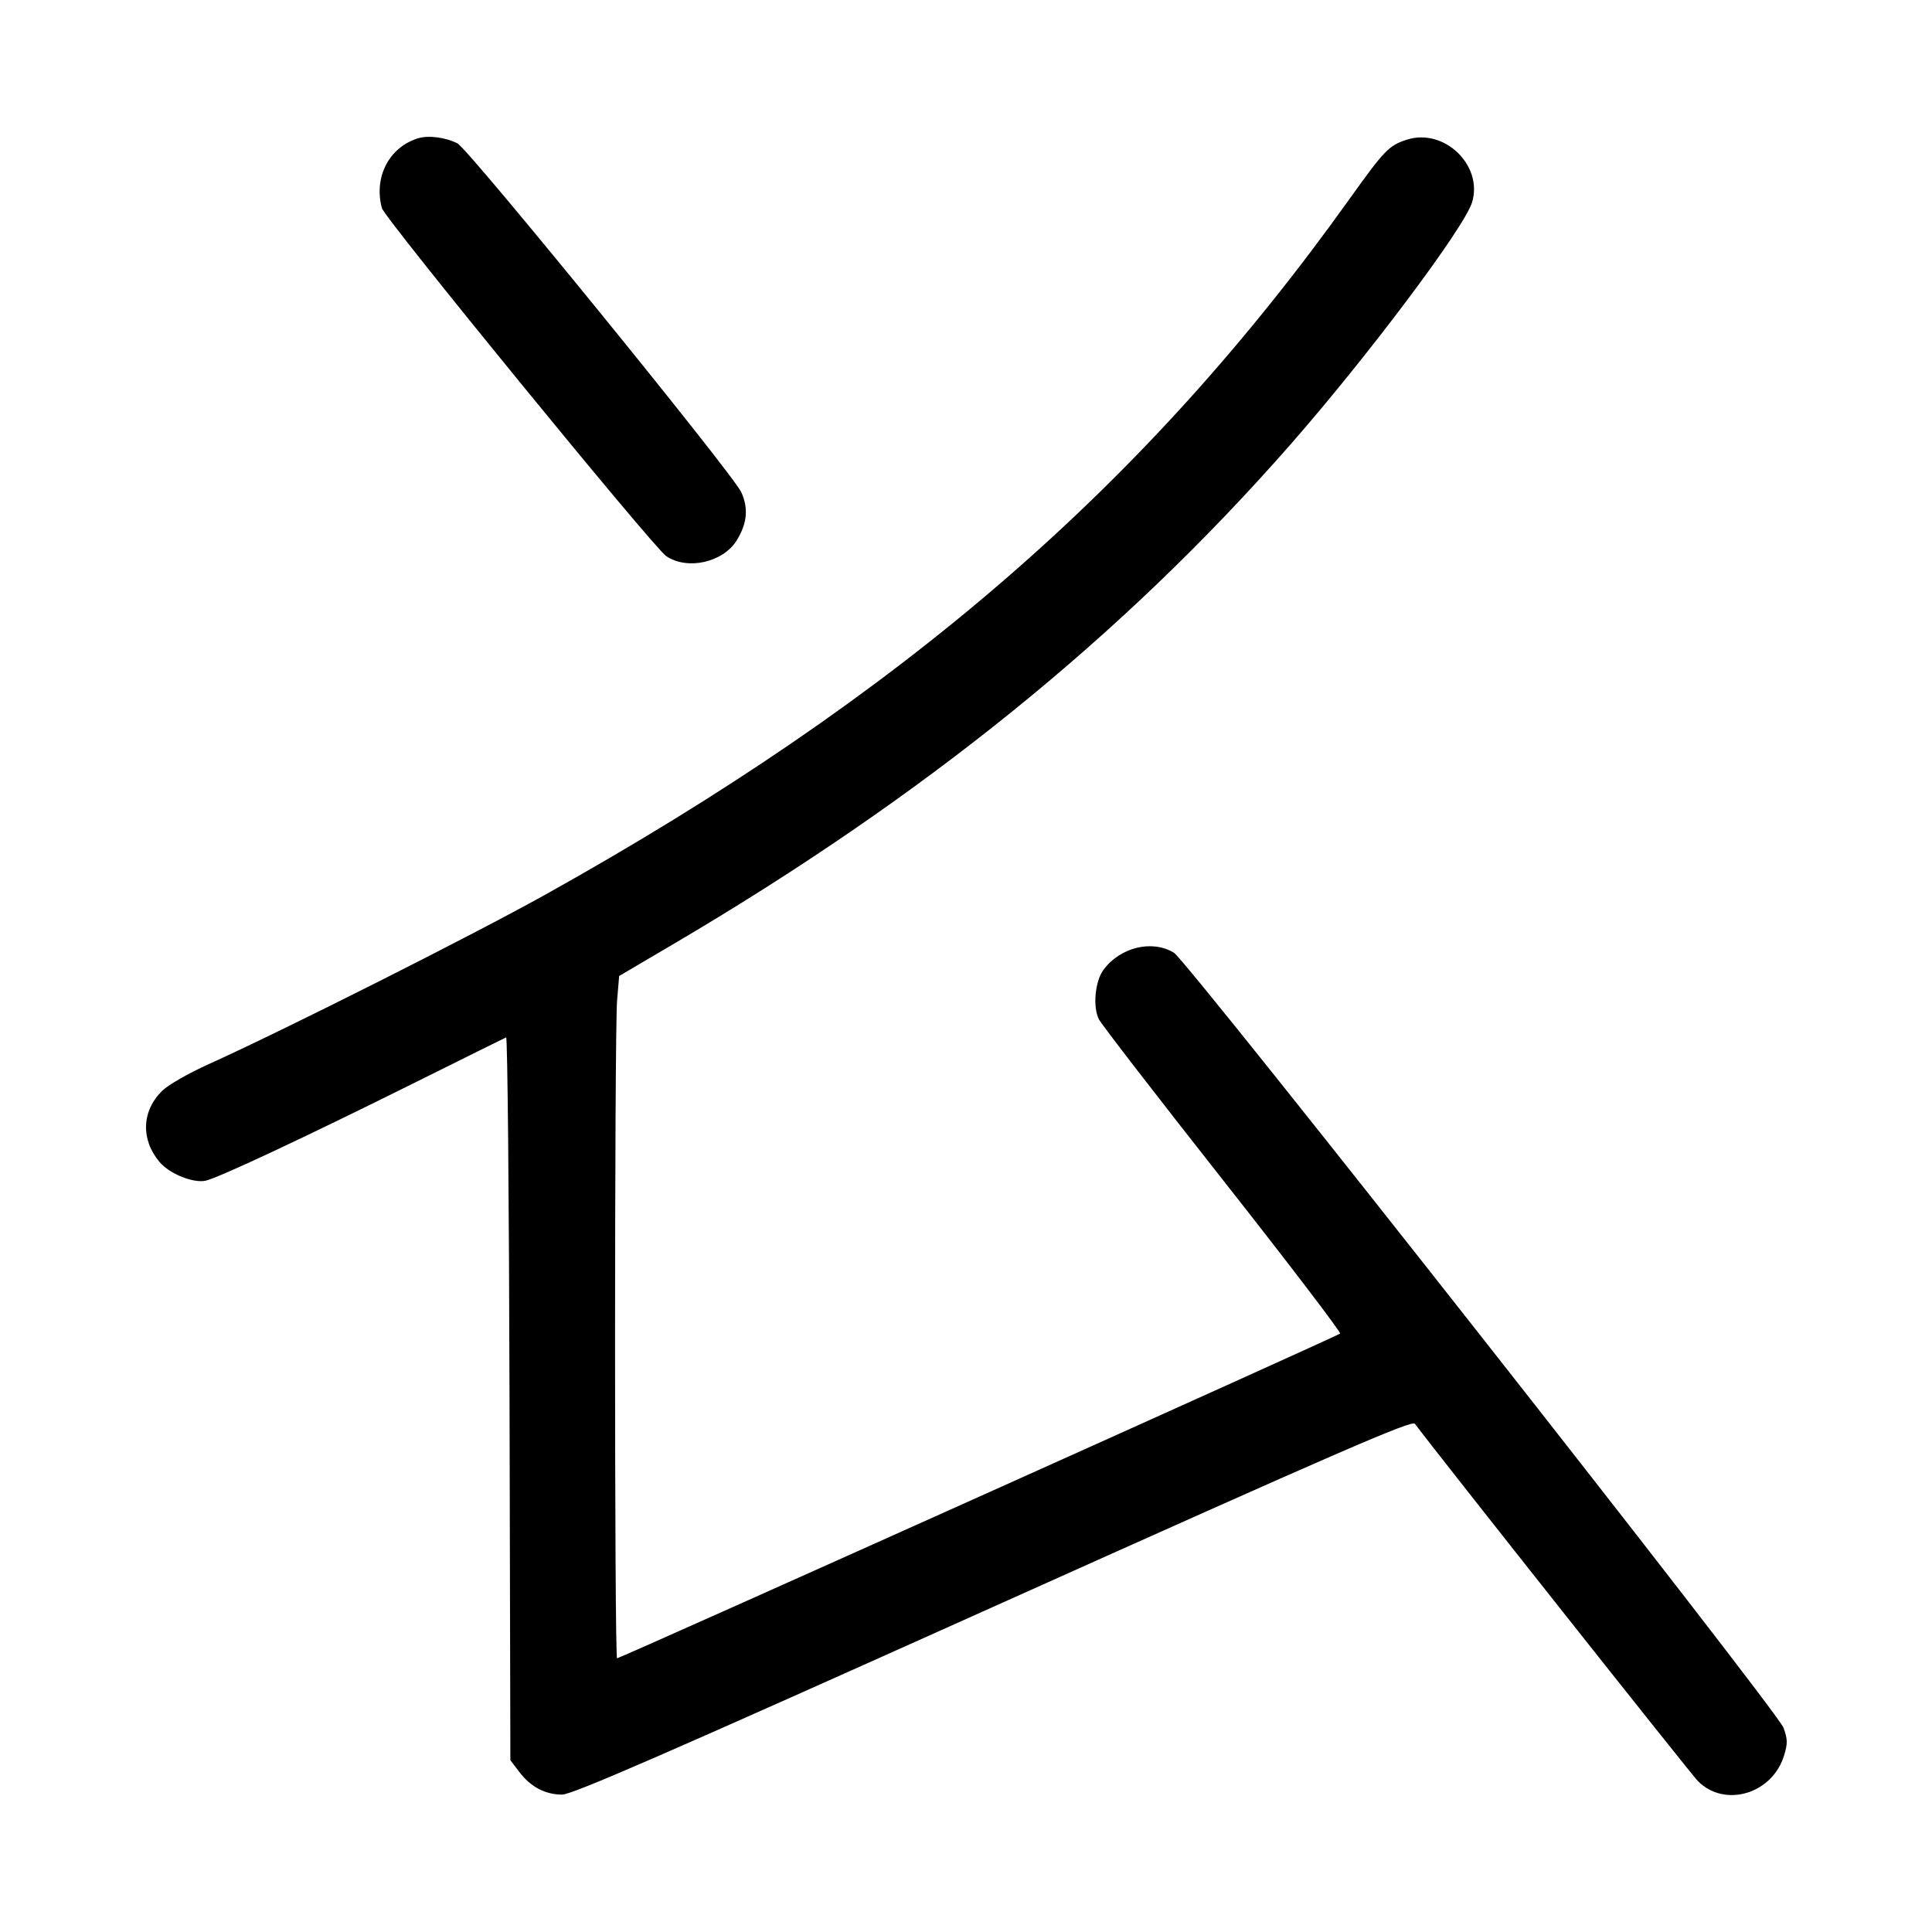 <svg width="1000" height="1000" viewBox="0 0 1000 1000" version="1.1" id="svg5" sodipodi:docname="欽.svg" inkscape:version="1.2.2 (732a01da63, 2022-12-09)" xmlns:inkscape="http://www.inkscape.org/namespaces/inkscape" xmlns:sodipodi="http://sodipodi.sourceforge.net/DTD/sodipodi-0.dtd" xmlns="http://www.w3.org/2000/svg" xmlns:svg="http://www.w3.org/2000/svg"><path d="M216.319 71.595 C 201.323 76.288,193.368 91.703,197.669 107.733 C 199.107 113.091,338.289 283.445,344.830 287.851 C 355.845 295.273,374.298 291.122,381.359 279.635 C 386.750 270.865,387.473 263.107,383.678 254.754 C 379.405 245.351,242.652 77.262,236.821 74.247 C 230.684 71.073,221.700 69.911,216.319 71.595 M728.252 72.278 C 718.930 75.255,716.581 77.687,698.255 103.333 C 592.227 251.720,466.996 360.036,282.500 462.930 C 244.454 484.148,146.646 533.398,107.651 550.972 C 97.576 555.513,87.019 561.574,83.973 564.567 C 73.312 575.043,72.760 589.787,82.592 601.472 C 87.654 607.488,99.826 612.452,106.328 611.151 C 112.513 609.914,157.842 588.673,214.914 560.268 C 240.075 547.746,261.253 537.253,261.976 536.952 C 262.699 536.650,263.488 620.708,263.729 723.748 L 264.167 911.094 268.836 917.215 C 274.688 924.887,282.217 928.869,290.889 928.880 C 296.199 928.887,343.071 908.480,514.072 831.709 C 695.552 750.234,730.827 734.922,732.350 736.960 C 744.166 752.774,875.382 918.432,878.838 921.899 C 892.817 935.925,917.489 928.497,923.494 908.455 C 925.320 902.360,925.269 900.170,923.165 894.320 C 919.976 885.450,614.898 497.573,607.620 493.135 C 596.345 486.259,579.839 490.256,571.171 501.959 C 566.763 507.911,565.533 521.310,568.814 527.641 C 570.199 530.313,599.102 567.750,633.041 610.833 C 666.980 653.917,694.243 689.663,693.625 690.269 C 692.302 691.566,320.962 858.333,319.397 858.333 C 318.004 858.333,318.010 534.326,319.404 517.836 L 320.475 505.170 348.154 488.885 C 478.442 412.232,580.681 329.525,667.583 230.482 C 707.970 184.452,758.071 117.658,761.969 104.649 C 767.695 85.537,747.486 66.135,728.252 72.278 " stroke="none" fill-rule="evenodd" fill="black"></path></svg>